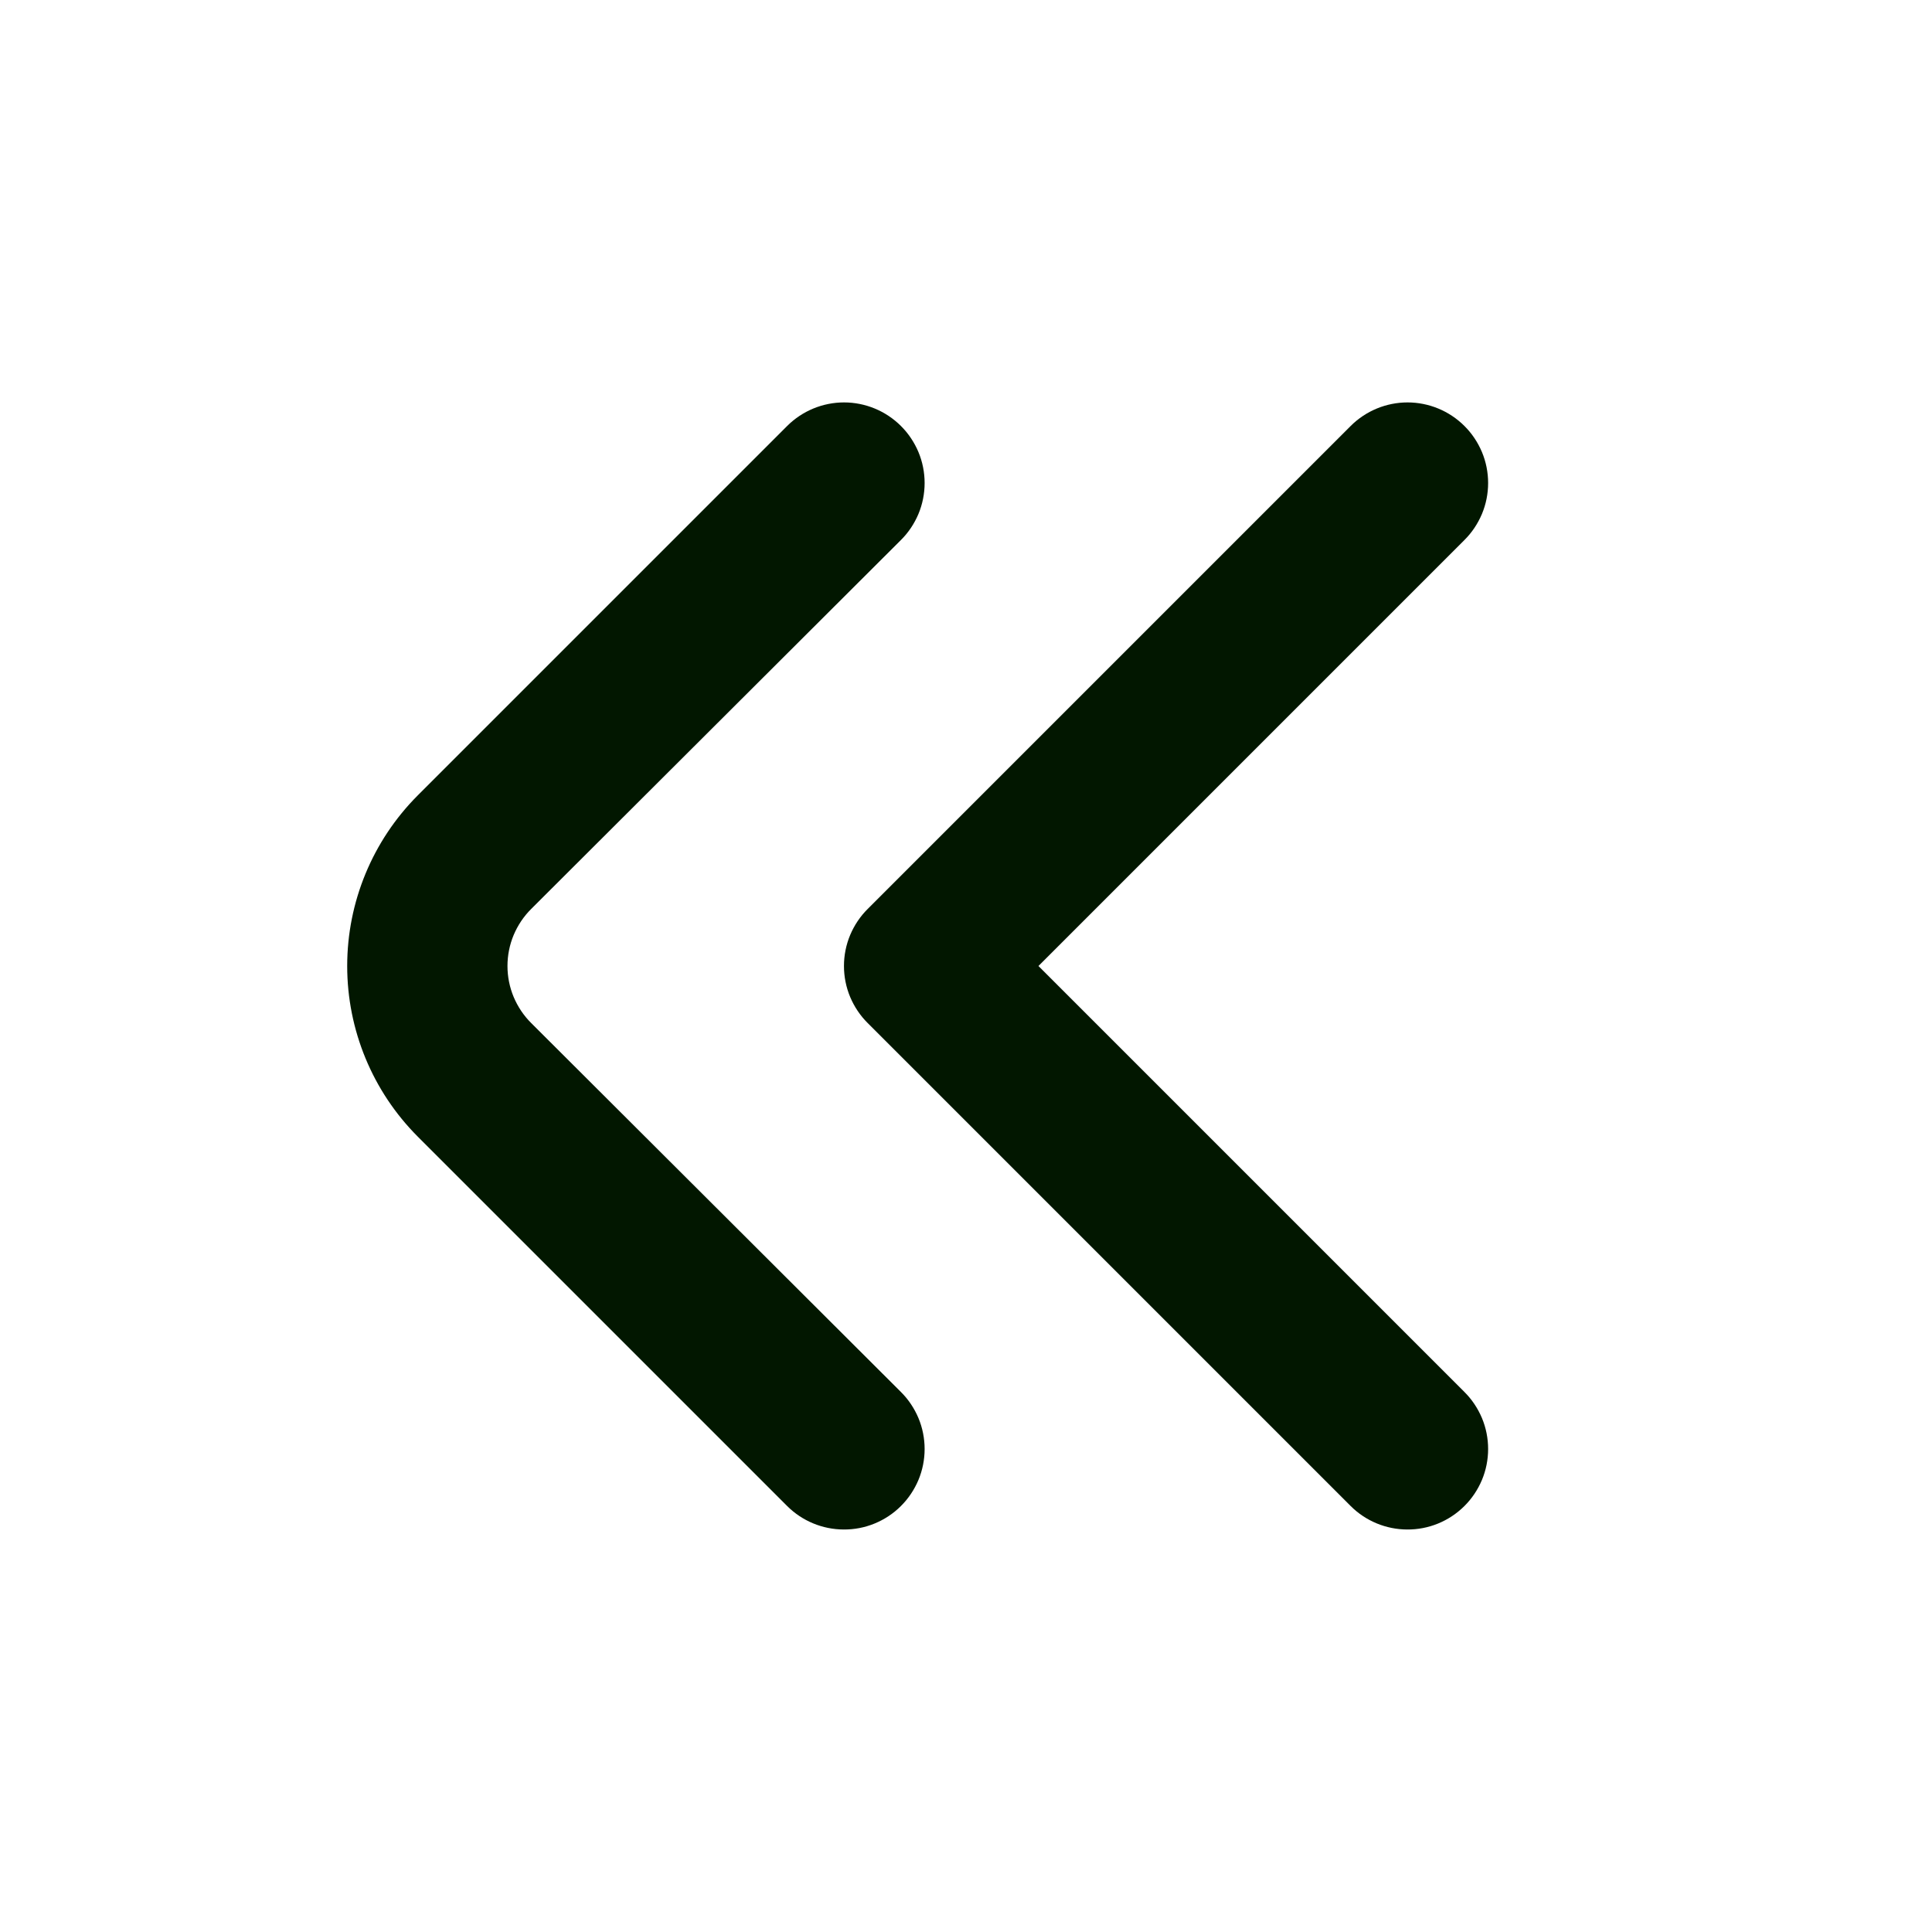 <svg width="24" height="24" viewBox="0 0 24 24" fill="none" xmlns="http://www.w3.org/2000/svg">
<path d="M10.48 19C10.218 18.999 9.966 18.895 9.78 18.71L5.19 14.12C4.628 13.557 4.313 12.795 4.313 12C4.313 11.205 4.628 10.443 5.19 9.88L9.78 5.29C9.967 5.104 10.221 4.999 10.485 4.999C10.749 4.999 11.003 5.104 11.19 5.29C11.284 5.383 11.358 5.494 11.409 5.615C11.46 5.737 11.486 5.868 11.486 6C11.486 6.132 11.46 6.263 11.409 6.385C11.358 6.506 11.284 6.617 11.19 6.71L6.6 11.29C6.506 11.383 6.432 11.494 6.381 11.615C6.33 11.737 6.304 11.868 6.304 12C6.304 12.132 6.33 12.263 6.381 12.385C6.432 12.506 6.506 12.617 6.6 12.71L11.19 17.29C11.284 17.383 11.358 17.494 11.409 17.615C11.46 17.737 11.486 17.868 11.486 18C11.486 18.132 11.46 18.263 11.409 18.385C11.358 18.506 11.284 18.617 11.19 18.71C11.097 18.803 10.986 18.876 10.864 18.926C10.742 18.976 10.612 19.001 10.48 19Z" fill="#021700"/>
<path d="M17.48 19C17.218 18.999 16.966 18.895 16.78 18.71L10.78 12.71C10.686 12.617 10.612 12.506 10.561 12.385C10.51 12.263 10.484 12.132 10.484 12C10.484 11.868 10.51 11.737 10.561 11.615C10.612 11.494 10.686 11.383 10.78 11.29L16.78 5.29C16.967 5.104 17.221 4.999 17.485 4.999C17.749 4.999 18.003 5.104 18.19 5.29C18.284 5.383 18.358 5.494 18.409 5.615C18.46 5.737 18.486 5.868 18.486 6C18.486 6.132 18.46 6.263 18.409 6.385C18.358 6.506 18.284 6.617 18.19 6.71L12.9 12L18.19 17.29C18.284 17.383 18.358 17.494 18.409 17.615C18.46 17.737 18.486 17.868 18.486 18C18.486 18.132 18.46 18.263 18.409 18.385C18.358 18.506 18.284 18.617 18.19 18.71C18.096 18.803 17.986 18.876 17.864 18.926C17.742 18.976 17.611 19.001 17.48 19Z" fill="#021700"/>
</svg>
